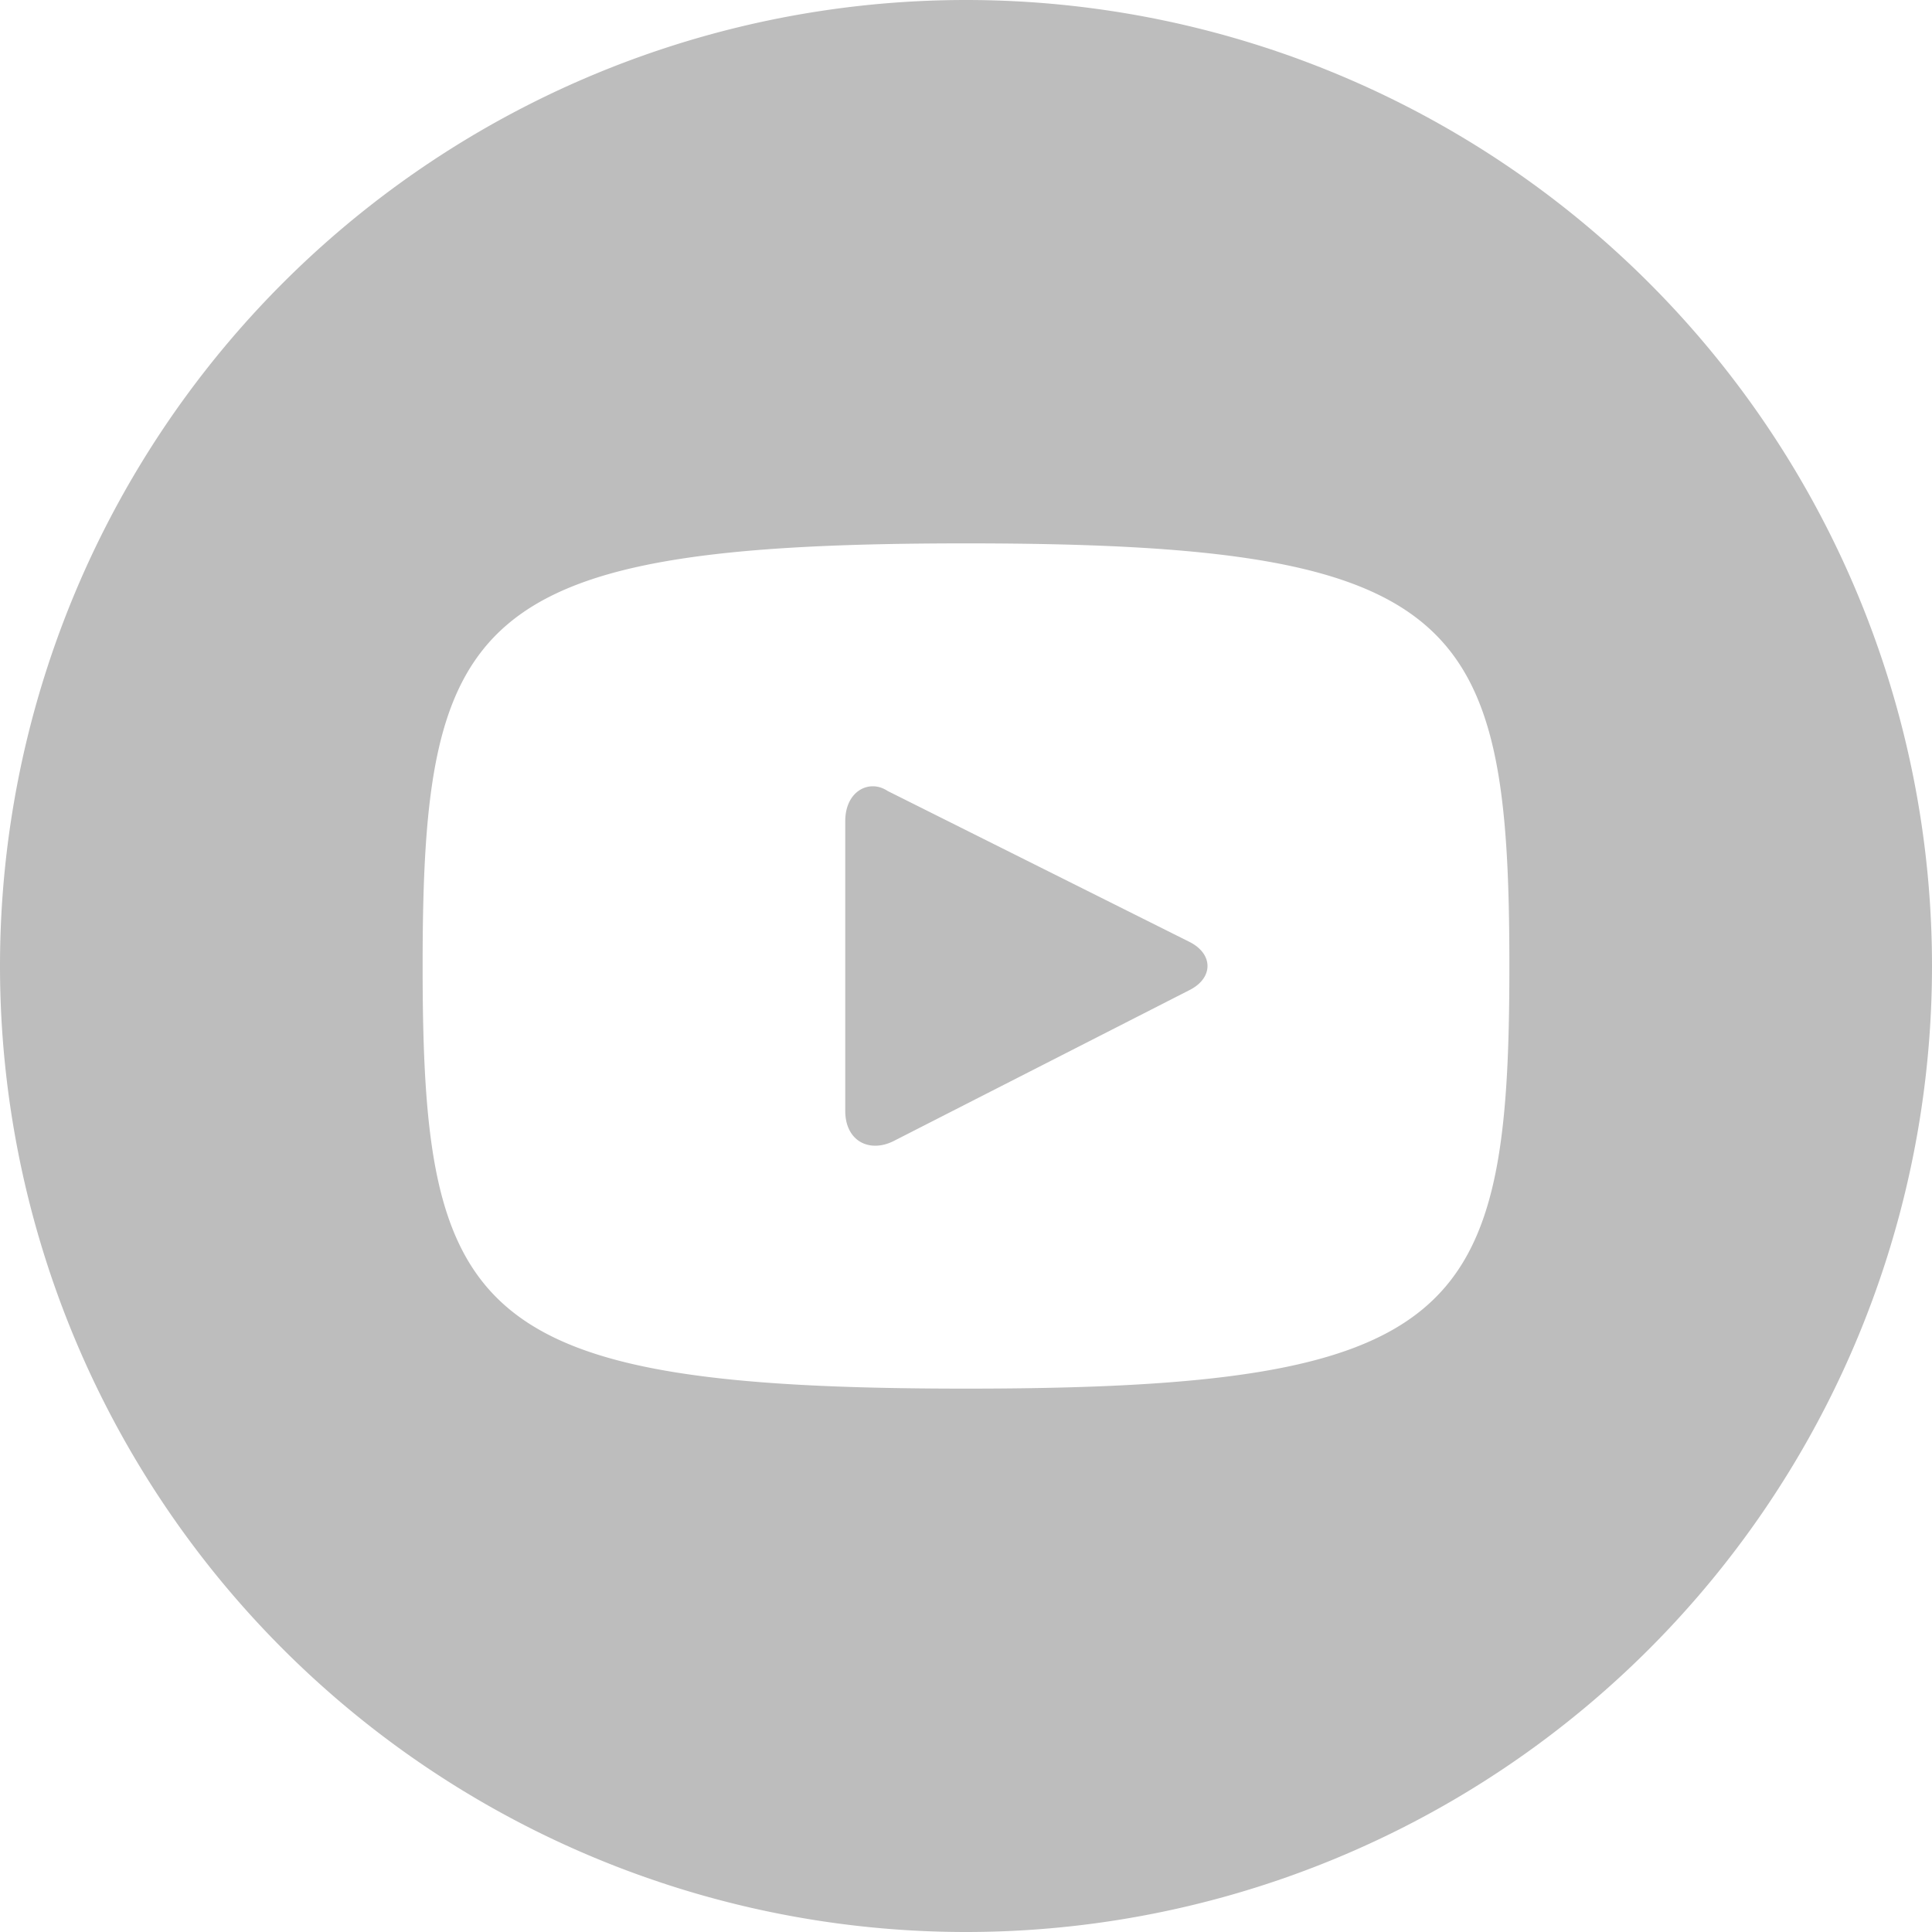 <svg width="32" height="32" fill="none" xmlns="http://www.w3.org/2000/svg"><path d="m19.7 15.6-5-2.5c-.3-.2-.7 0-.7.5v4.8c0 .5.4.7.8.5l4.9-2.5c.4-.2.4-.6 0-.8ZM16 0a16 16 0 1 0 0 32 16 16 0 0 0 0-32Zm0 23c-8.2 0-9-1.2-9-7s.8-7 9-7 9 1.2 9 7-.8 7-9 7Z" fill="#BDBDBD"/></svg>